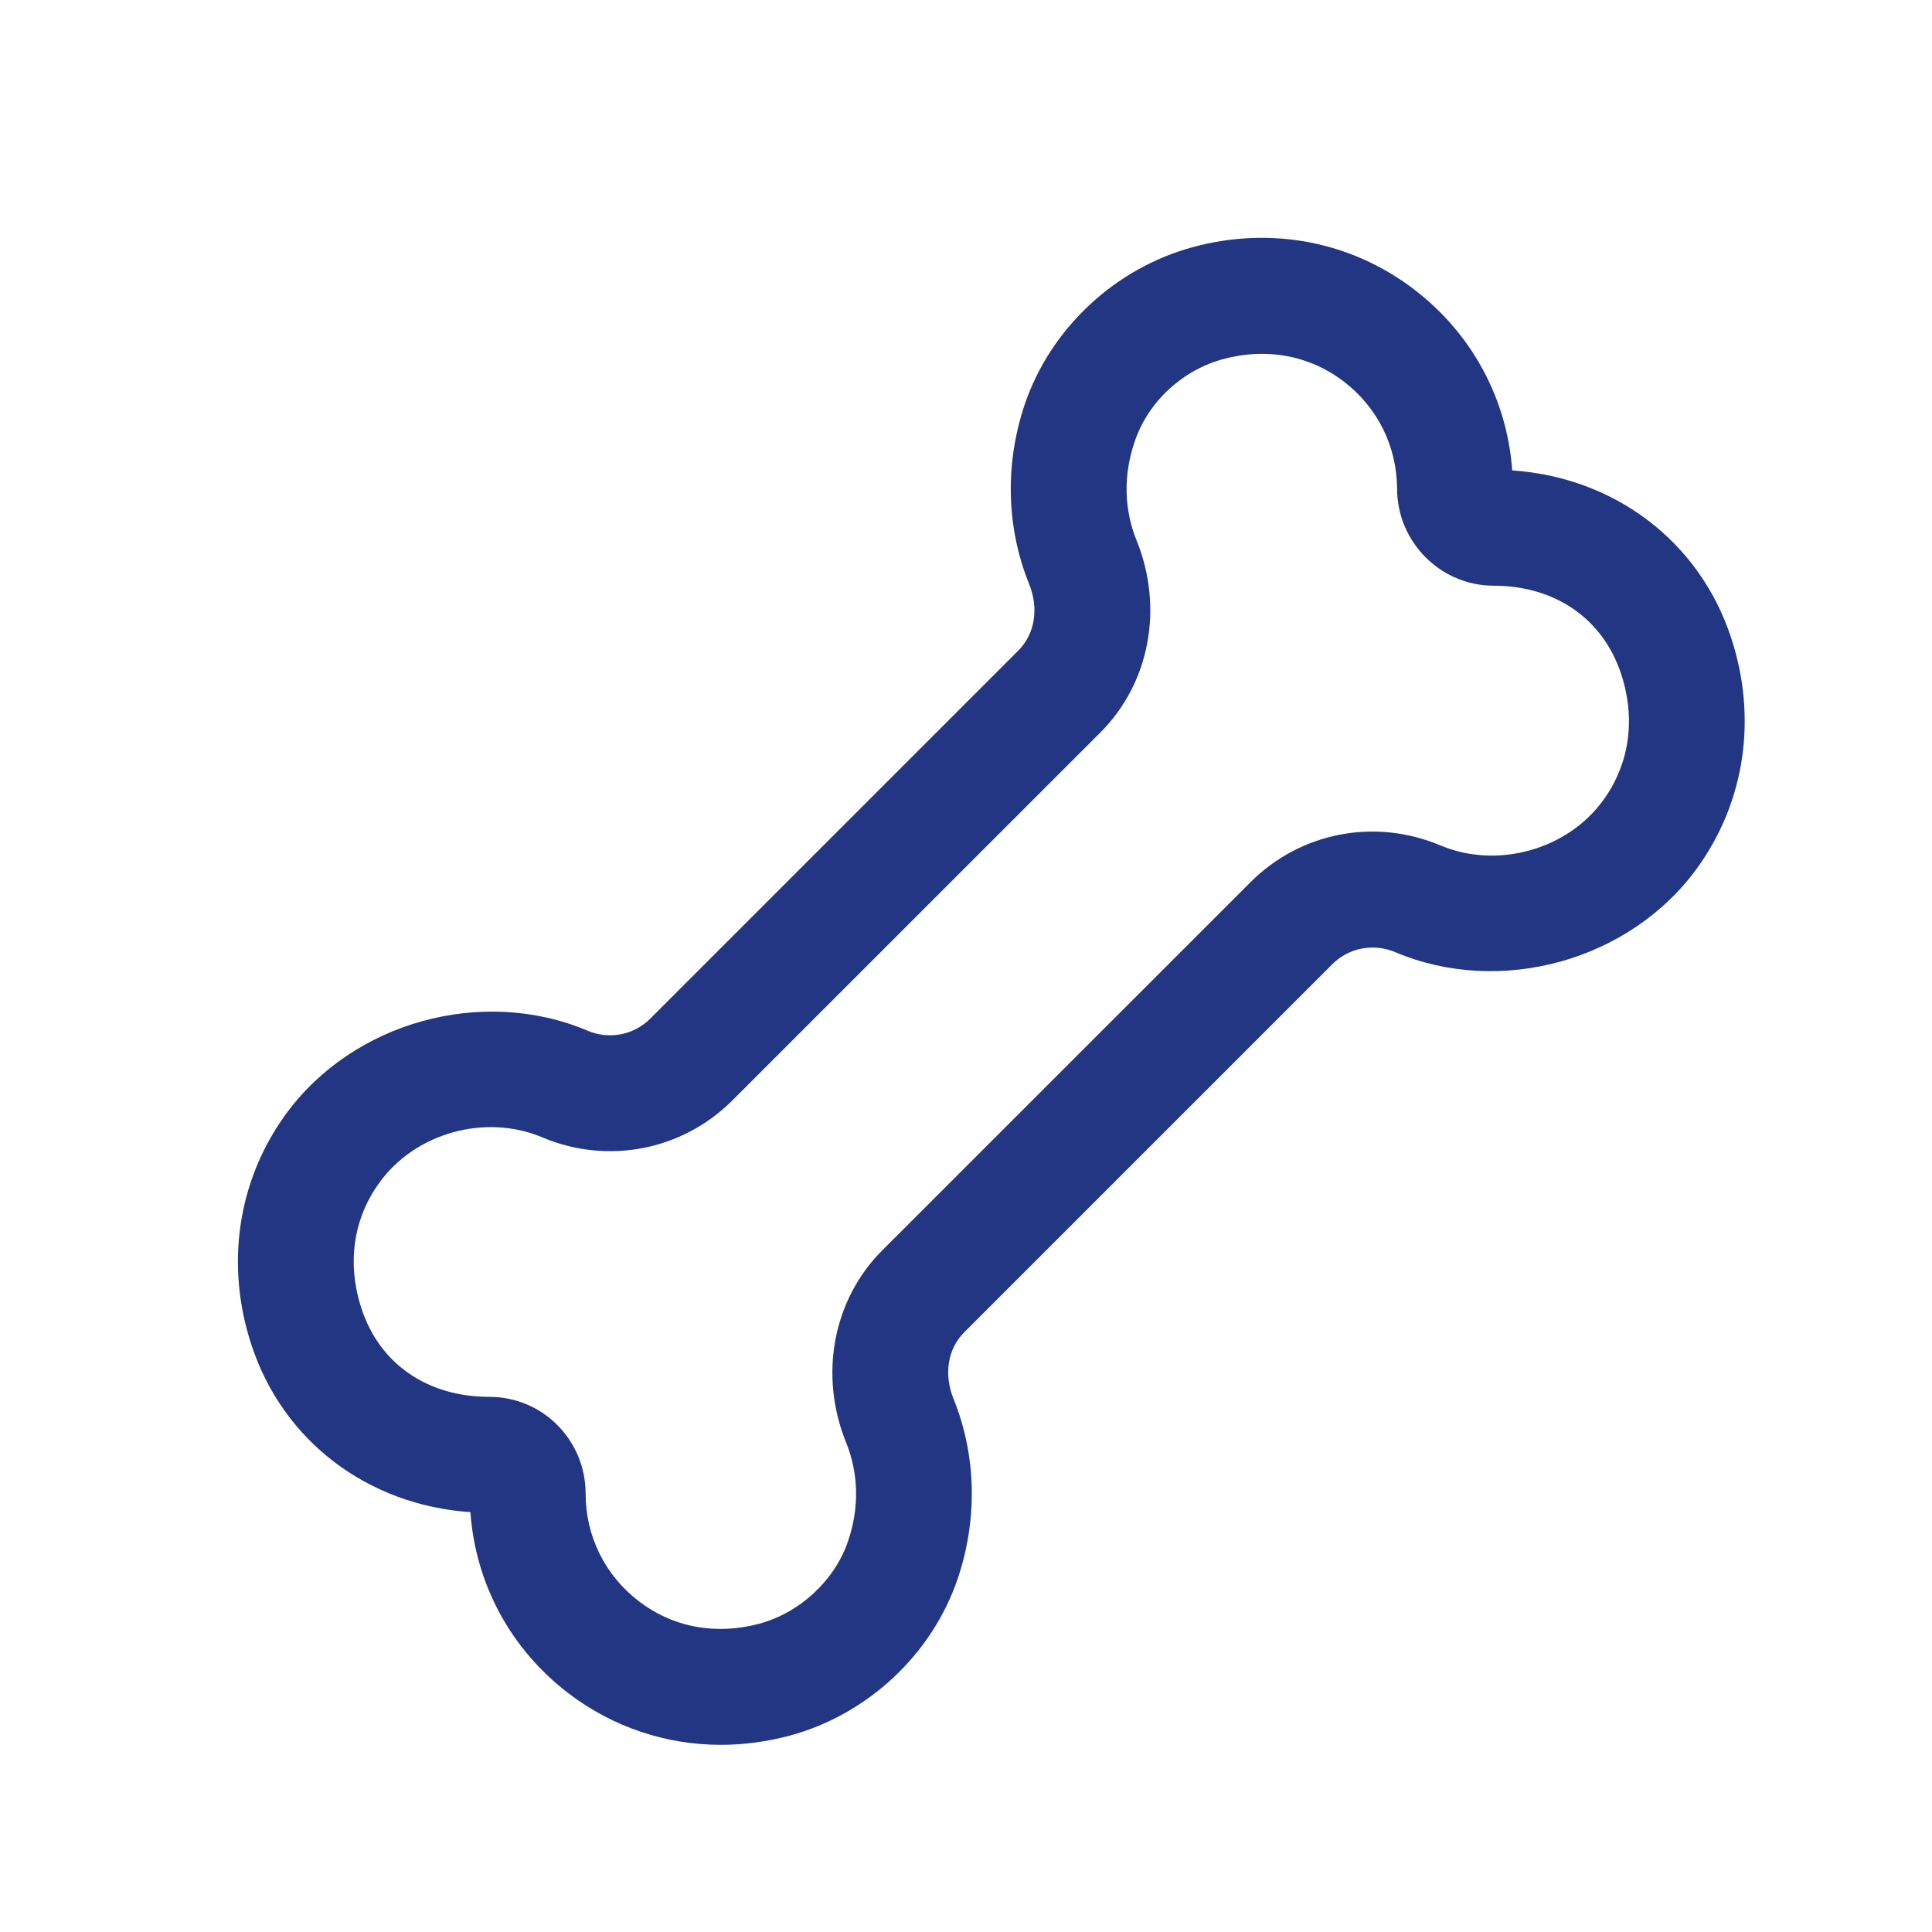 <svg width="25" height="25" viewBox="0 0 25 25" fill="none" xmlns="http://www.w3.org/2000/svg">
<path d="M9.329 22.578C8.619 22.578 7.932 22.35 7.358 21.913C6.608 21.341 6.153 20.496 6.087 19.567C4.761 19.477 3.664 18.65 3.255 17.407C2.913 16.37 3.073 15.283 3.693 14.425C4.561 13.225 6.237 12.761 7.598 13.335C7.881 13.457 8.202 13.394 8.414 13.181L13.178 8.417C13.392 8.203 13.445 7.873 13.316 7.555C13.02 6.823 13.002 5.997 13.261 5.23C13.594 4.252 14.423 3.475 15.427 3.2C16.436 2.923 17.48 3.121 18.293 3.741C19.044 4.312 19.501 5.158 19.568 6.087C20.893 6.177 21.99 7.005 22.4 8.25C22.742 9.287 22.582 10.374 21.962 11.232C21.094 12.432 19.417 12.896 18.057 12.322C17.776 12.202 17.453 12.263 17.241 12.476L12.477 17.24C12.263 17.454 12.21 17.784 12.339 18.102C12.635 18.834 12.652 19.66 12.393 20.427C12.062 21.405 11.232 22.182 10.227 22.457C9.929 22.537 9.627 22.578 9.329 22.578ZM6.331 18.075C6.663 18.075 6.976 18.204 7.21 18.438C7.447 18.675 7.578 18.992 7.578 19.33C7.578 19.879 7.83 20.387 8.268 20.721C8.712 21.06 9.266 21.162 9.832 21.009C10.353 20.866 10.802 20.448 10.973 19.945C11.16 19.397 11.062 18.946 10.948 18.665C10.595 17.792 10.779 16.816 11.417 16.179L16.181 11.416C16.828 10.768 17.794 10.582 18.642 10.941C19.372 11.247 20.279 11 20.747 10.353C21.087 9.883 21.169 9.303 20.977 8.72C20.741 8.006 20.125 7.58 19.329 7.579C18.642 7.579 18.08 7.016 18.078 6.324C18.076 5.775 17.824 5.269 17.386 4.935C16.943 4.598 16.387 4.494 15.823 4.648C15.294 4.793 14.857 5.201 14.683 5.713C14.496 6.261 14.593 6.711 14.707 6.992C15.061 7.865 14.877 8.841 14.239 9.478L9.475 14.241C8.827 14.888 7.859 15.075 7.014 14.716C6.282 14.409 5.377 14.656 4.909 15.304C4.568 15.774 4.487 16.354 4.679 16.937C4.914 17.649 5.531 18.075 6.329 18.075C6.329 18.075 6.33 18.075 6.331 18.075ZM6.33 18.825H6.34H6.33Z" fill="#223683"/>
</svg>
